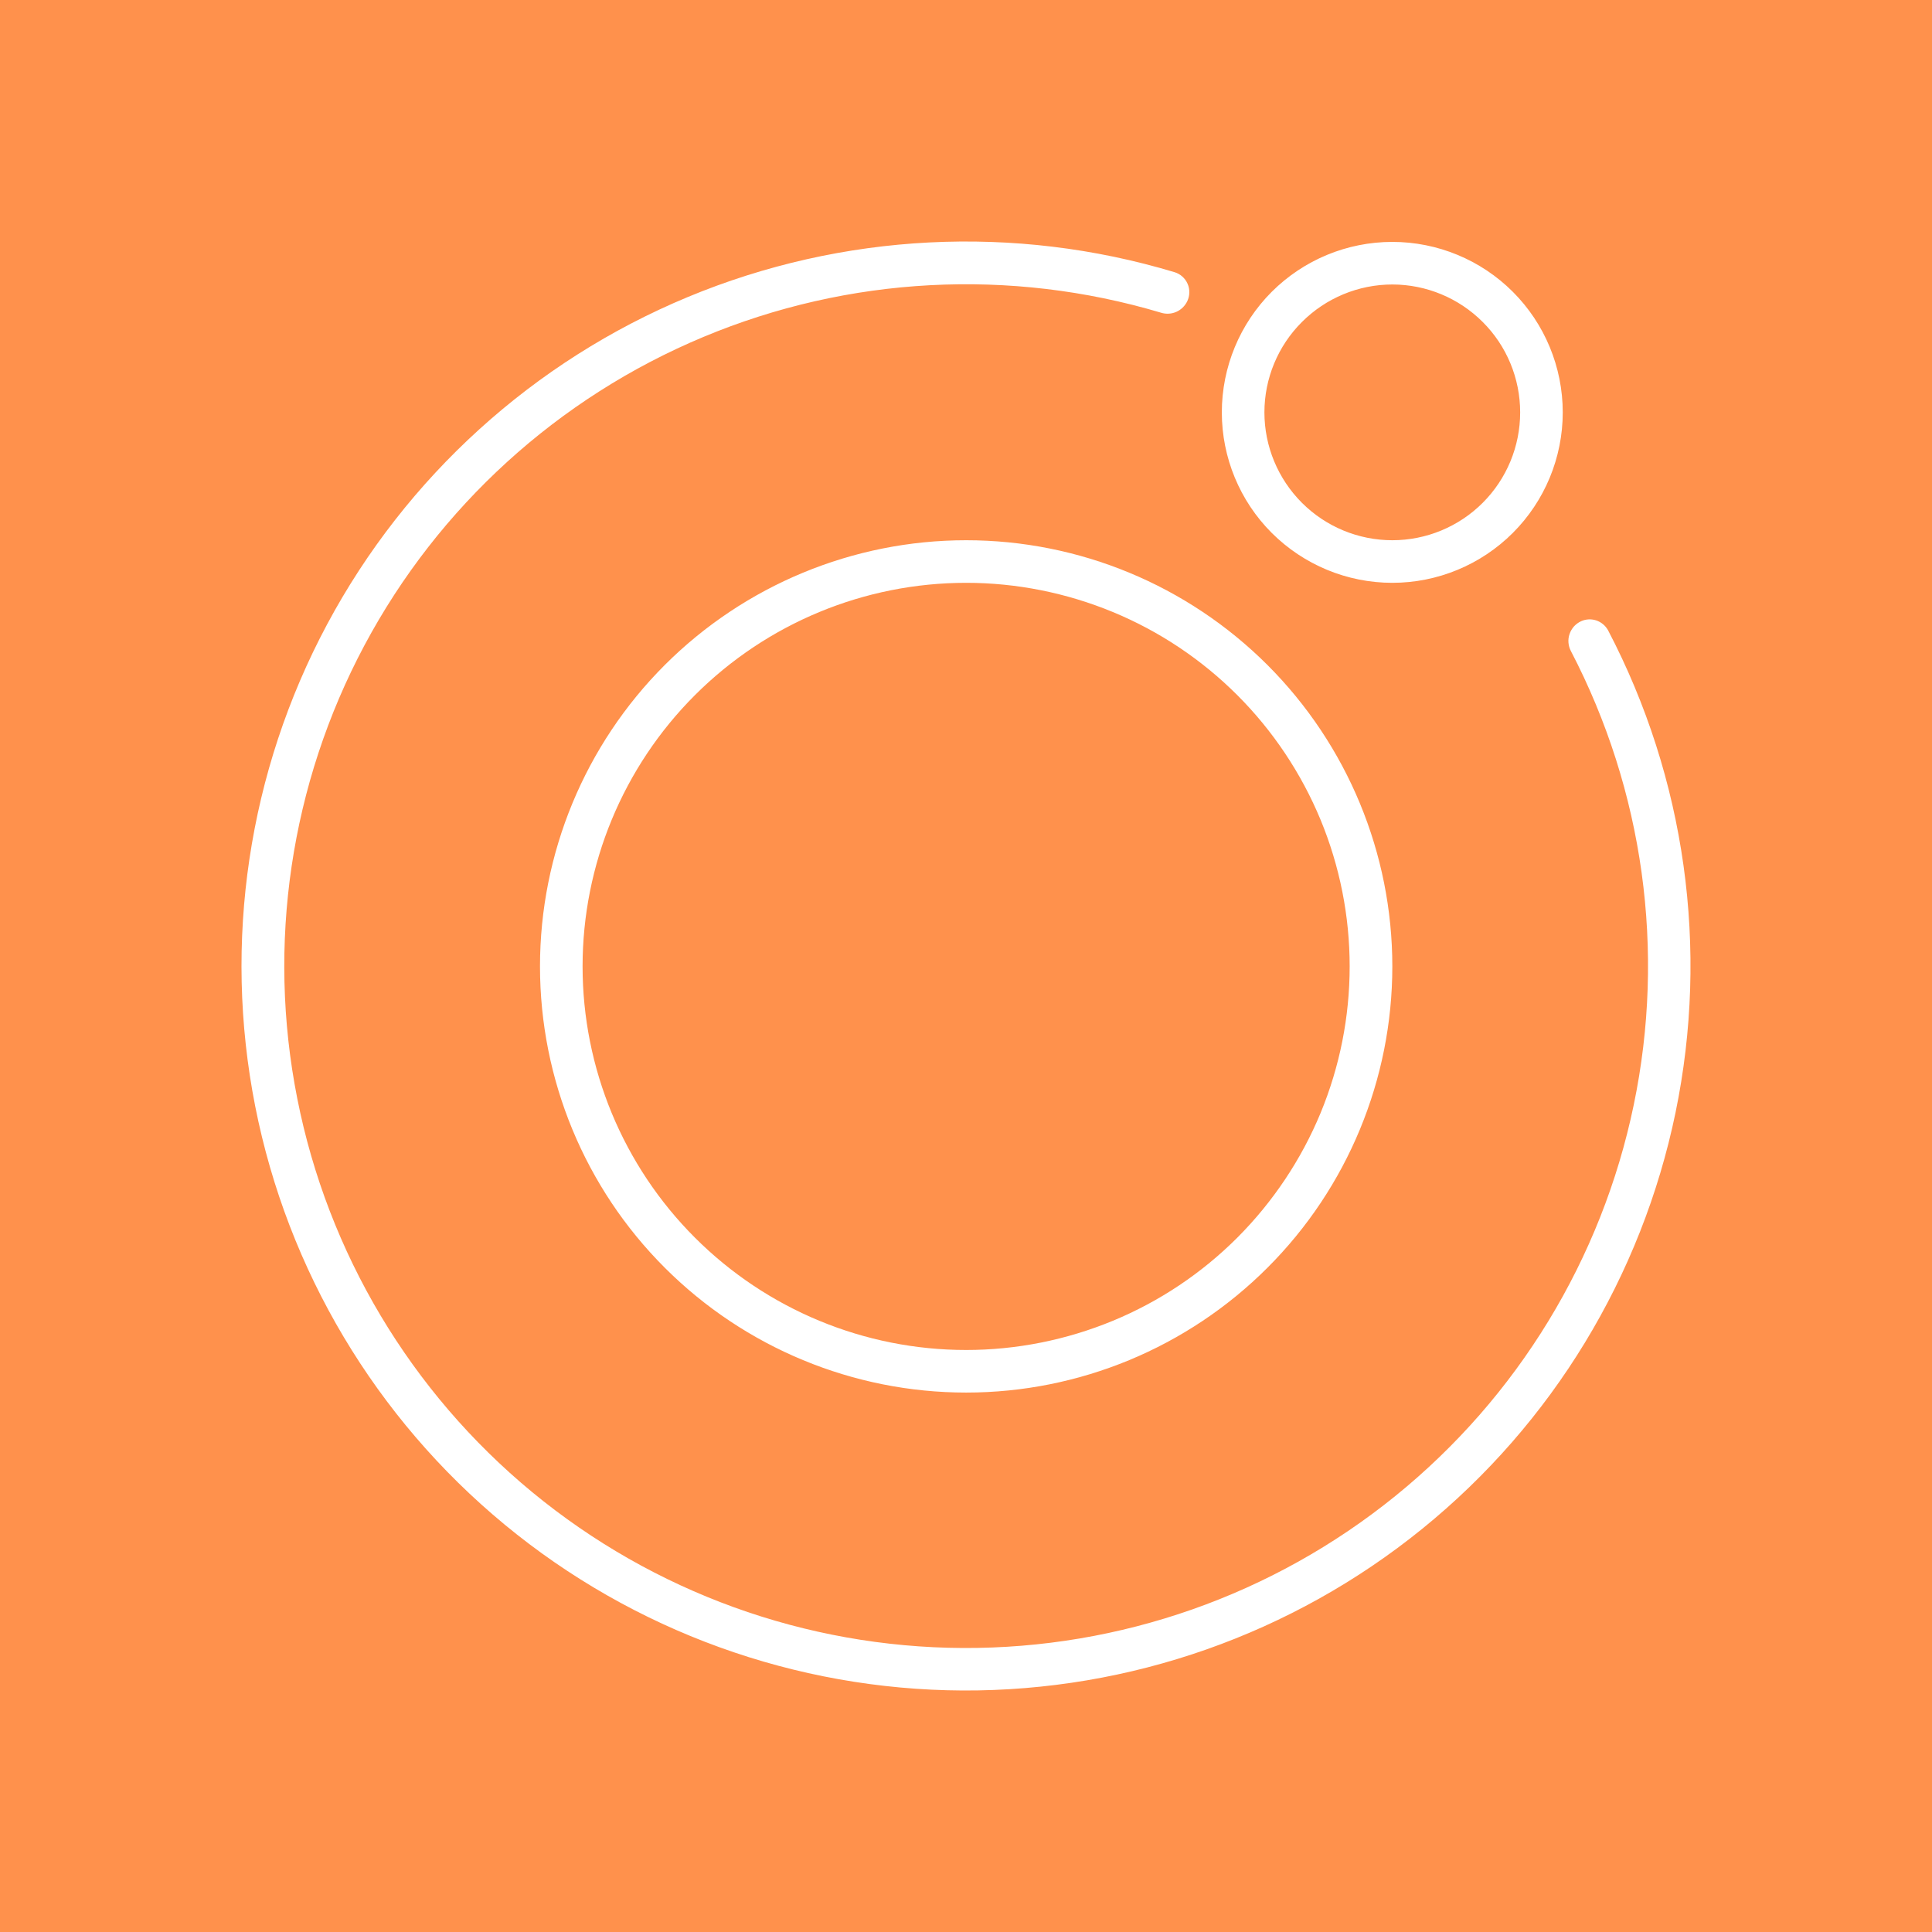 <svg width="24" height="24" viewBox="0 0 24 24" fill="none" xmlns="http://www.w3.org/2000/svg">
<rect x="0" y="0" width="24" height="24" fill="#333333" stroke="none"/>
<g clip-path="url(#clip0_328_44809)">
<path d="M24 0H0V24H24V0Z" fill="#FF914C"/>
<path fill-rule="evenodd" clip-rule="evenodd" d="M19.641 7.717C19.608 7.732 19.578 7.754 19.553 7.781C19.529 7.808 19.51 7.84 19.498 7.875C19.486 7.909 19.481 7.946 19.484 7.983C19.487 8.019 19.497 8.055 19.514 8.087C20.417 9.82 20.693 11.812 20.295 13.725C19.898 15.639 18.851 17.356 17.332 18.585C15.813 19.815 13.916 20.481 11.962 20.472C10.008 20.463 8.117 19.778 6.61 18.535C5.103 17.291 4.072 15.564 3.693 13.647C3.313 11.73 3.608 9.741 4.527 8.017C5.447 6.292 6.934 4.939 8.737 4.186C10.54 3.432 12.548 3.326 14.421 3.884C14.553 3.926 14.691 3.863 14.749 3.741C14.765 3.707 14.774 3.67 14.774 3.633C14.775 3.596 14.768 3.559 14.752 3.524C14.737 3.49 14.715 3.46 14.687 3.435C14.659 3.41 14.626 3.392 14.59 3.381C12.601 2.783 10.465 2.892 8.546 3.689C6.628 4.486 5.044 5.923 4.064 7.755C3.084 9.587 2.768 11.702 3.17 13.741C3.572 15.779 4.667 17.616 6.269 18.939C7.871 20.262 9.881 20.99 11.959 21C14.037 21.009 16.054 20.3 17.668 18.991C19.282 17.683 20.393 15.856 20.814 13.821C21.234 11.787 20.938 9.669 19.975 7.828C19.943 7.771 19.891 7.728 19.829 7.707C19.768 7.687 19.7 7.69 19.641 7.717ZM12.002 16.77C12.627 16.77 13.247 16.646 13.825 16.407C14.403 16.168 14.928 15.817 15.371 15.374C15.813 14.931 16.164 14.406 16.404 13.828C16.643 13.25 16.766 12.631 16.766 12.005C16.766 11.379 16.643 10.76 16.404 10.182C16.164 9.604 15.813 9.078 15.371 8.636C14.928 8.193 14.403 7.842 13.825 7.603C13.247 7.364 12.627 7.24 12.002 7.24C10.738 7.24 9.526 7.742 8.632 8.636C7.739 9.529 7.237 10.741 7.237 12.005C7.237 13.269 7.739 14.481 8.632 15.374C9.526 16.268 10.738 16.77 12.002 16.77ZM12.002 17.299C13.406 17.299 14.752 16.741 15.745 15.748C16.738 14.756 17.296 13.409 17.296 12.005C17.296 10.601 16.738 9.254 15.745 8.261C14.752 7.269 13.406 6.711 12.002 6.711C10.598 6.711 9.251 7.269 8.258 8.261C7.265 9.254 6.708 10.601 6.708 12.005C6.708 13.409 7.265 14.756 8.258 15.748C9.251 16.741 10.598 17.299 12.002 17.299ZM18.884 5.123C18.884 5.544 18.717 5.948 18.419 6.246C18.121 6.544 17.717 6.711 17.296 6.711C16.875 6.711 16.471 6.544 16.173 6.246C15.875 5.948 15.707 5.544 15.707 5.123C15.707 4.701 15.875 4.297 16.173 4C16.471 3.702 16.875 3.534 17.296 3.534C17.717 3.534 18.121 3.702 18.419 4C18.717 4.297 18.884 4.701 18.884 5.123ZM19.413 5.123C19.413 5.684 19.19 6.223 18.793 6.62C18.396 7.017 17.857 7.24 17.296 7.24C16.734 7.24 16.196 7.017 15.798 6.62C15.401 6.223 15.178 5.684 15.178 5.123C15.178 4.561 15.401 4.022 15.798 3.625C16.196 3.228 16.734 3.005 17.296 3.005C17.857 3.005 18.396 3.228 18.793 3.625C19.19 4.022 19.413 4.561 19.413 5.123Z" fill="white"/>
</g>
<defs>
<clipPath id="clip0_328_44809">
<rect width="24" height="24" fill="white"/>
</clipPath>
</defs>
</svg>
